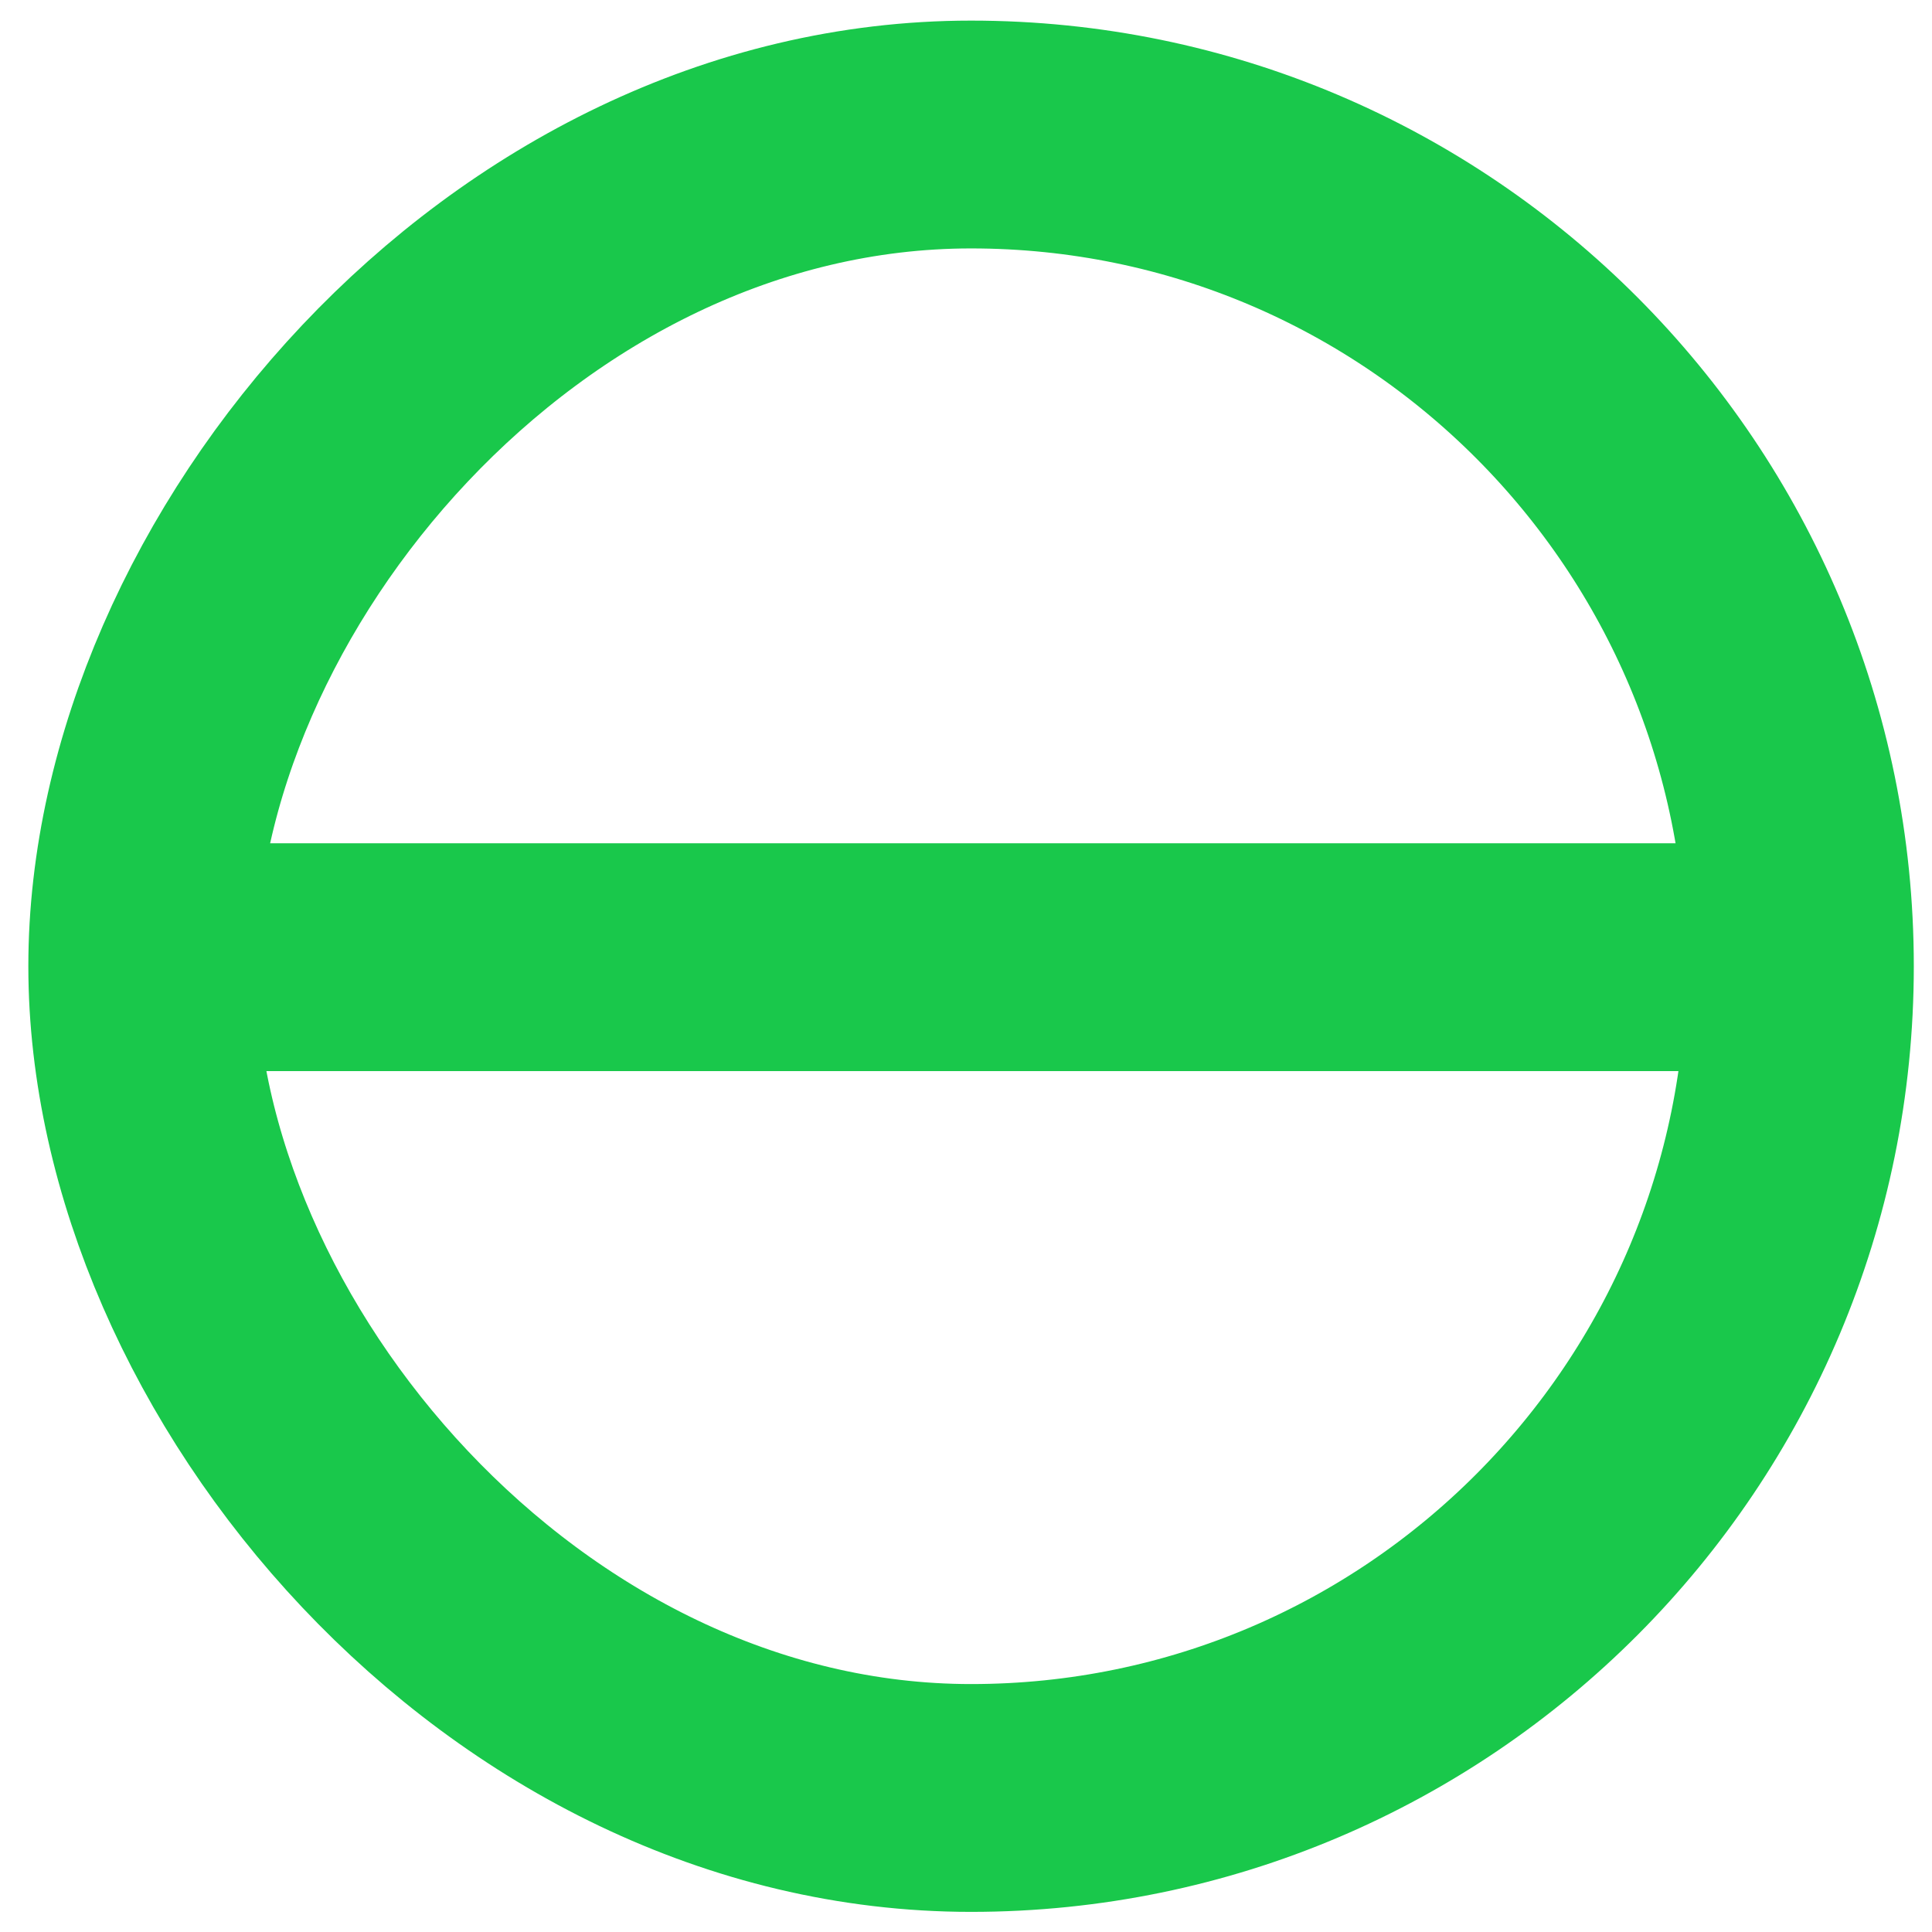 <?xml version="1.0" encoding="UTF-8" standalone="no"?>
<!-- Created with Inkscape (http://www.inkscape.org/) -->

<svg
   xmlns:dc="http://purl.org/dc/elements/1.1/"
   xmlns:cc="http://creativecommons.org/ns#"
   xmlns:rdf="http://www.w3.org/1999/02/22-rdf-syntax-ns#"
   xmlns:svg="http://www.w3.org/2000/svg"
   xmlns="http://www.w3.org/2000/svg"
   xmlns:sodipodi="http://sodipodi.sourceforge.net/DTD/sodipodi-0.dtd"
   xmlns:inkscape="http://www.inkscape.org/namespaces/inkscape"
   width="48px"
   height="48px"
   id="svg2985"
   version="1.1"
   inkscape:version="0.91 r13725"
   sodipodi:docname="system-suspend.svg">
  <defs
     id="defs2987" />
  <sodipodi:namedview
     id="base"
     pagecolor="#ffffff"
     bordercolor="#666666"
     borderopacity="1.0"
     inkscape:pageopacity="0.0"
     inkscape:pageshadow="2"
     inkscape:zoom="7"
     inkscape:cx="-3.5"
     inkscape:cy="28.309722"
     inkscape:current-layer="layer1"
     showgrid="true"
     inkscape:grid-bbox="true"
     inkscape:document-units="px"
     inkscape:window-width="1280"
     inkscape:window-height="694"
     inkscape:window-x="0"
     inkscape:window-y="0"
     inkscape:window-maximized="1" />
  <g
     id="layer1"
     inkscape:label="Layer 1"
     inkscape:groupmode="layer">
    <path
       id="path4288"
       style="fill:none;stroke:#19c84b;stroke-width:5.66;stroke-linecap:butt;stroke-linejoin:miter;stroke-miterlimit:4;stroke-dasharray:none;stroke-opacity:1"
       d="m 3.533,23.781 40.961,0 m 0.224,0.225 c 0,11.412 -9.22,20.664 -20.592,20.664 -11.373,0 -20.592,-10.923 -20.592,-20.664 -1e-7,-9.741 9.22,-20.664 20.592,-20.664 11.373,0 20.592,9.252 20.592,20.664 z"
       inkscape:connector-curvature="0" />
  </g>
</svg>
